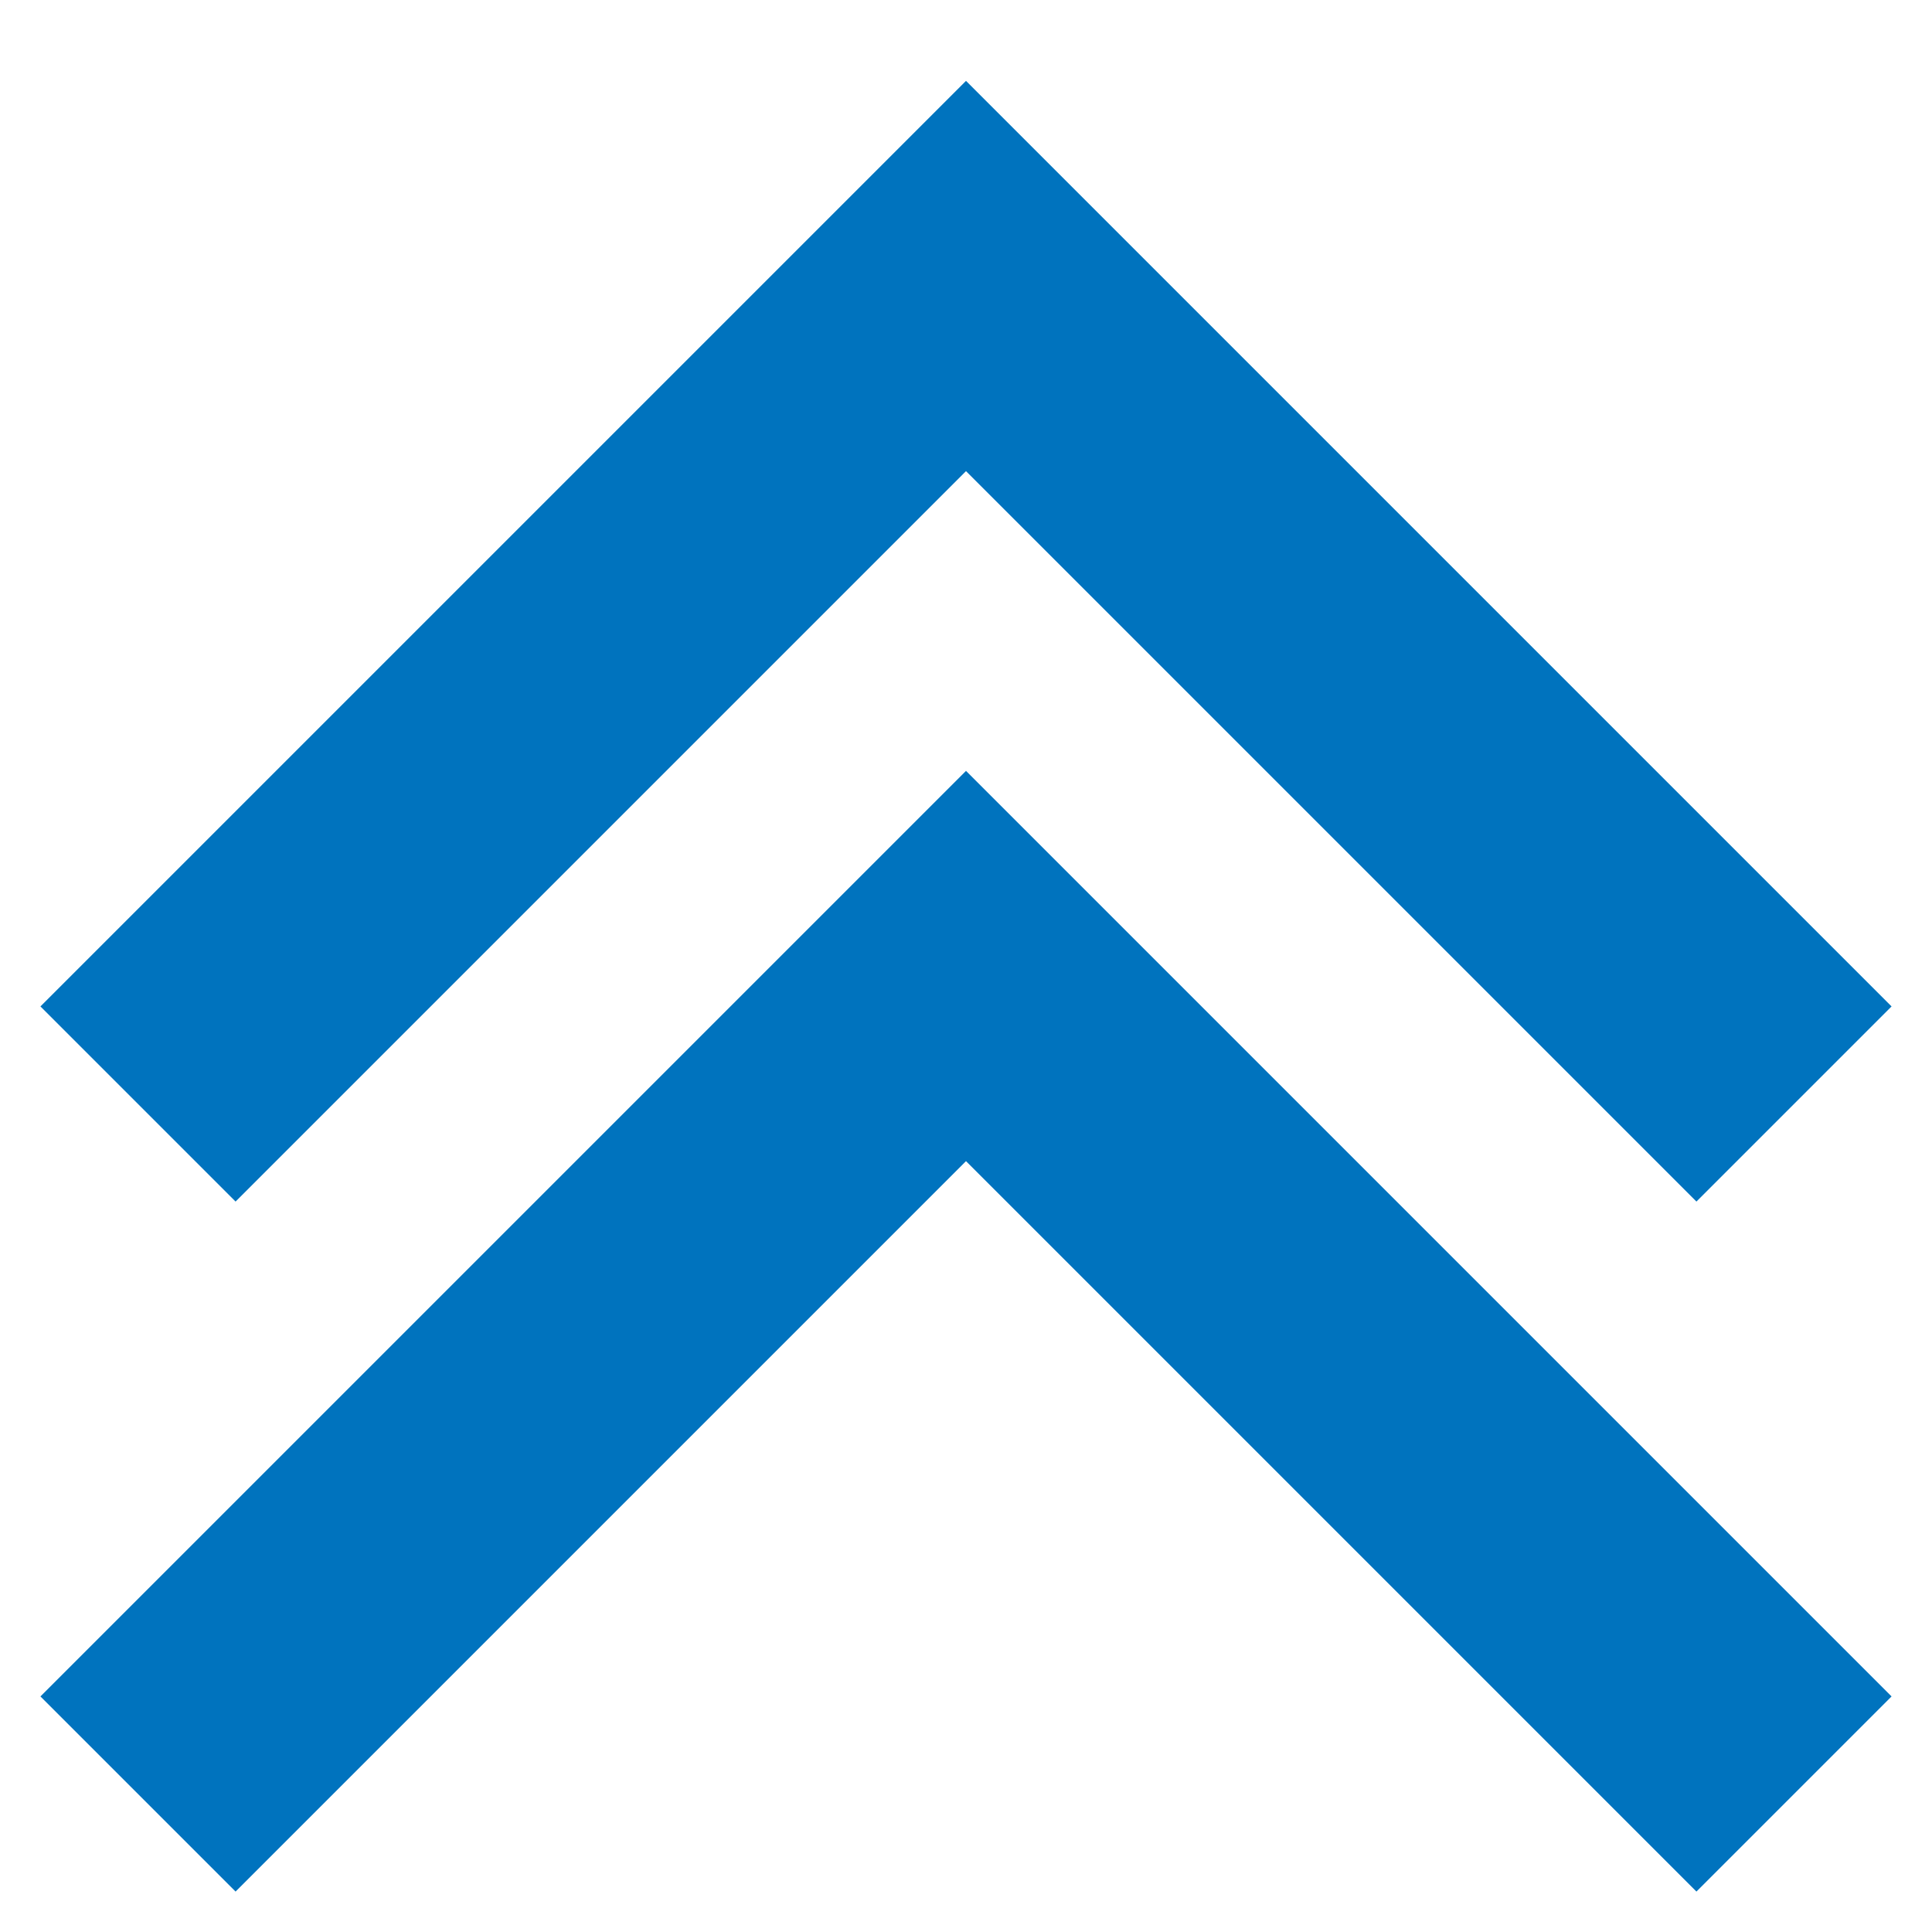 <svg width="14" height="14" viewBox="0 0 14 14" fill="none" xmlns="http://www.w3.org/2000/svg">
<path d="M7 8.414L1.707 13.707L0.293 12.293L7 5.586L13.707 12.293L12.293 13.707L7 8.414ZM1.707 8.707L0.293 7.293L7 0.586L13.707 7.293L12.293 8.707L7 3.414L1.707 8.707Z" fill="#0073BE"/>
</svg>
